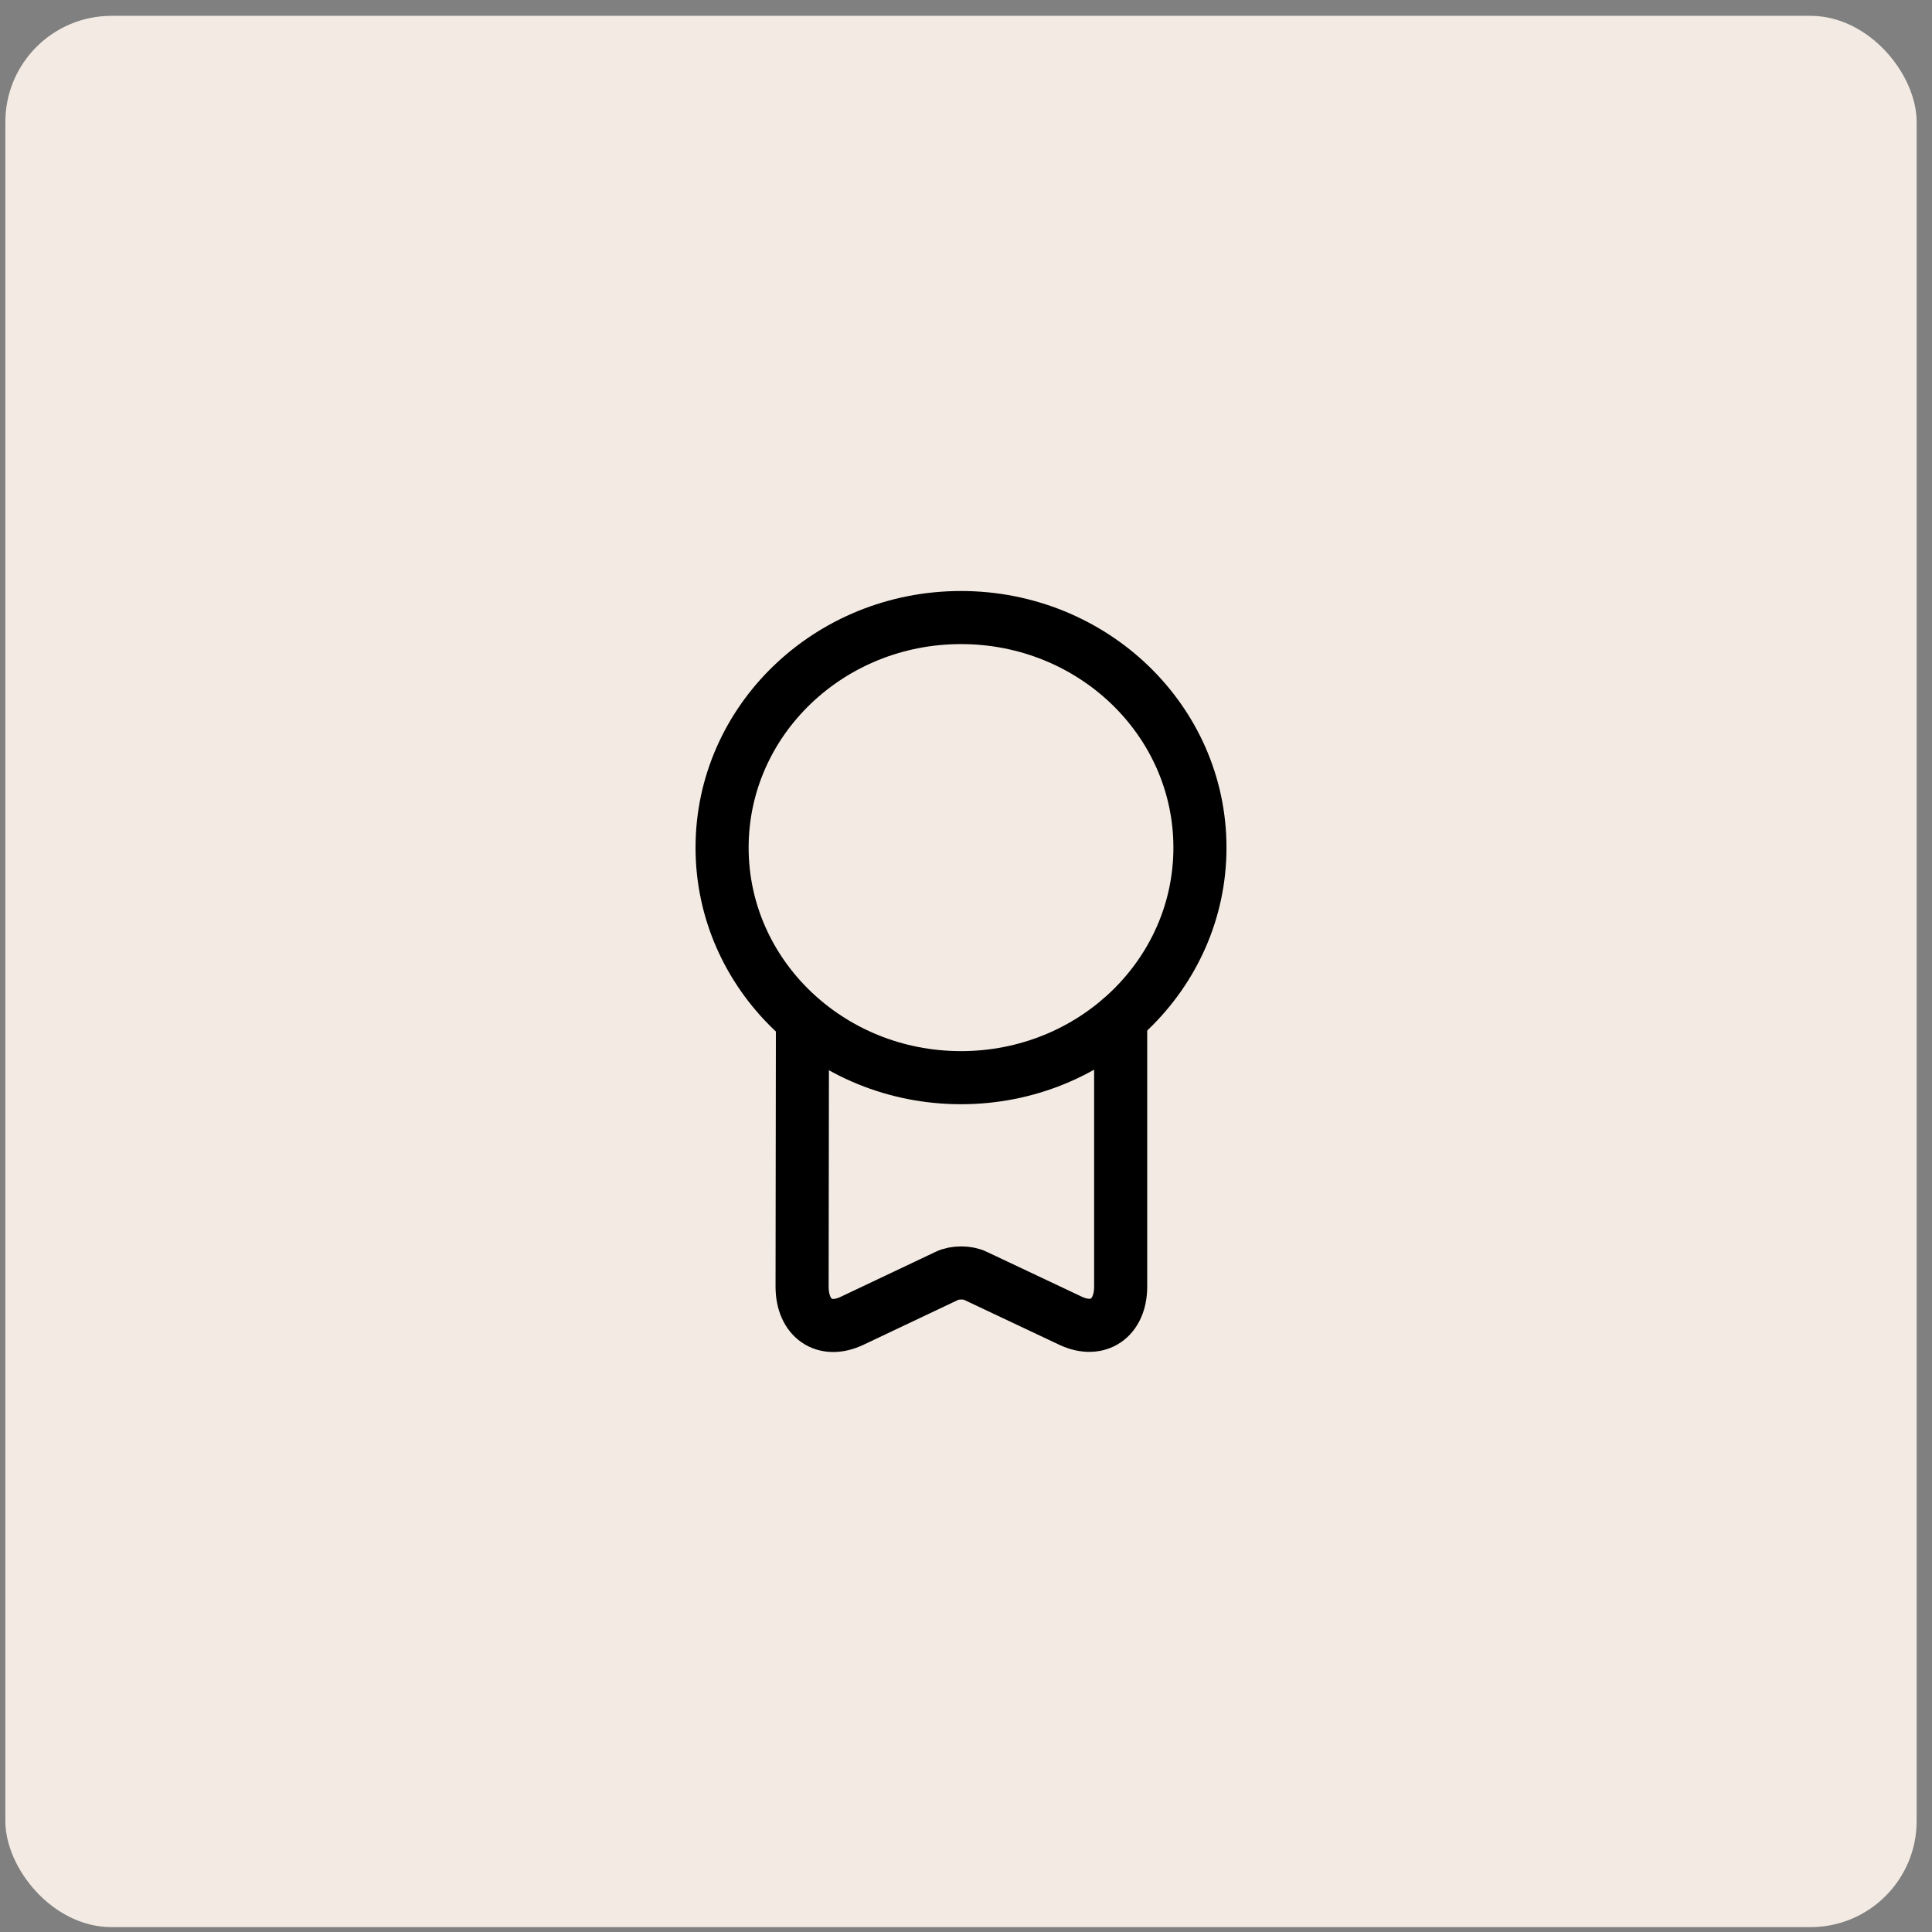 <svg width="56" height="56" viewBox="0 0 56 56" fill="none" xmlns="http://www.w3.org/2000/svg">
<rect x="0" y="0" width="56" height="56" fill="#808080" stroke="none"/>
<rect x="0.155" y="0.459" width="55.4" height="55.4" rx="3.078" fill="#F3EBE3"/>
<path d="M27.855 31.237C31.68 31.237 34.781 28.252 34.781 24.568C34.781 20.885 31.68 17.9 27.855 17.9C24.031 17.9 20.93 20.885 20.93 24.568C20.93 28.252 24.031 31.237 27.855 31.237Z" stroke="black" stroke-width="1.539" stroke-linecap="round" stroke-linejoin="round"/>
<path d="M23.259 29.718L23.249 37.29C23.249 38.213 23.895 38.664 24.696 38.285L27.445 36.982C27.671 36.869 28.05 36.869 28.276 36.982L31.036 38.285C31.826 38.654 32.483 38.213 32.483 37.29V29.534" stroke="black" stroke-width="1.539" stroke-linecap="round" stroke-linejoin="round"/>
</svg>
